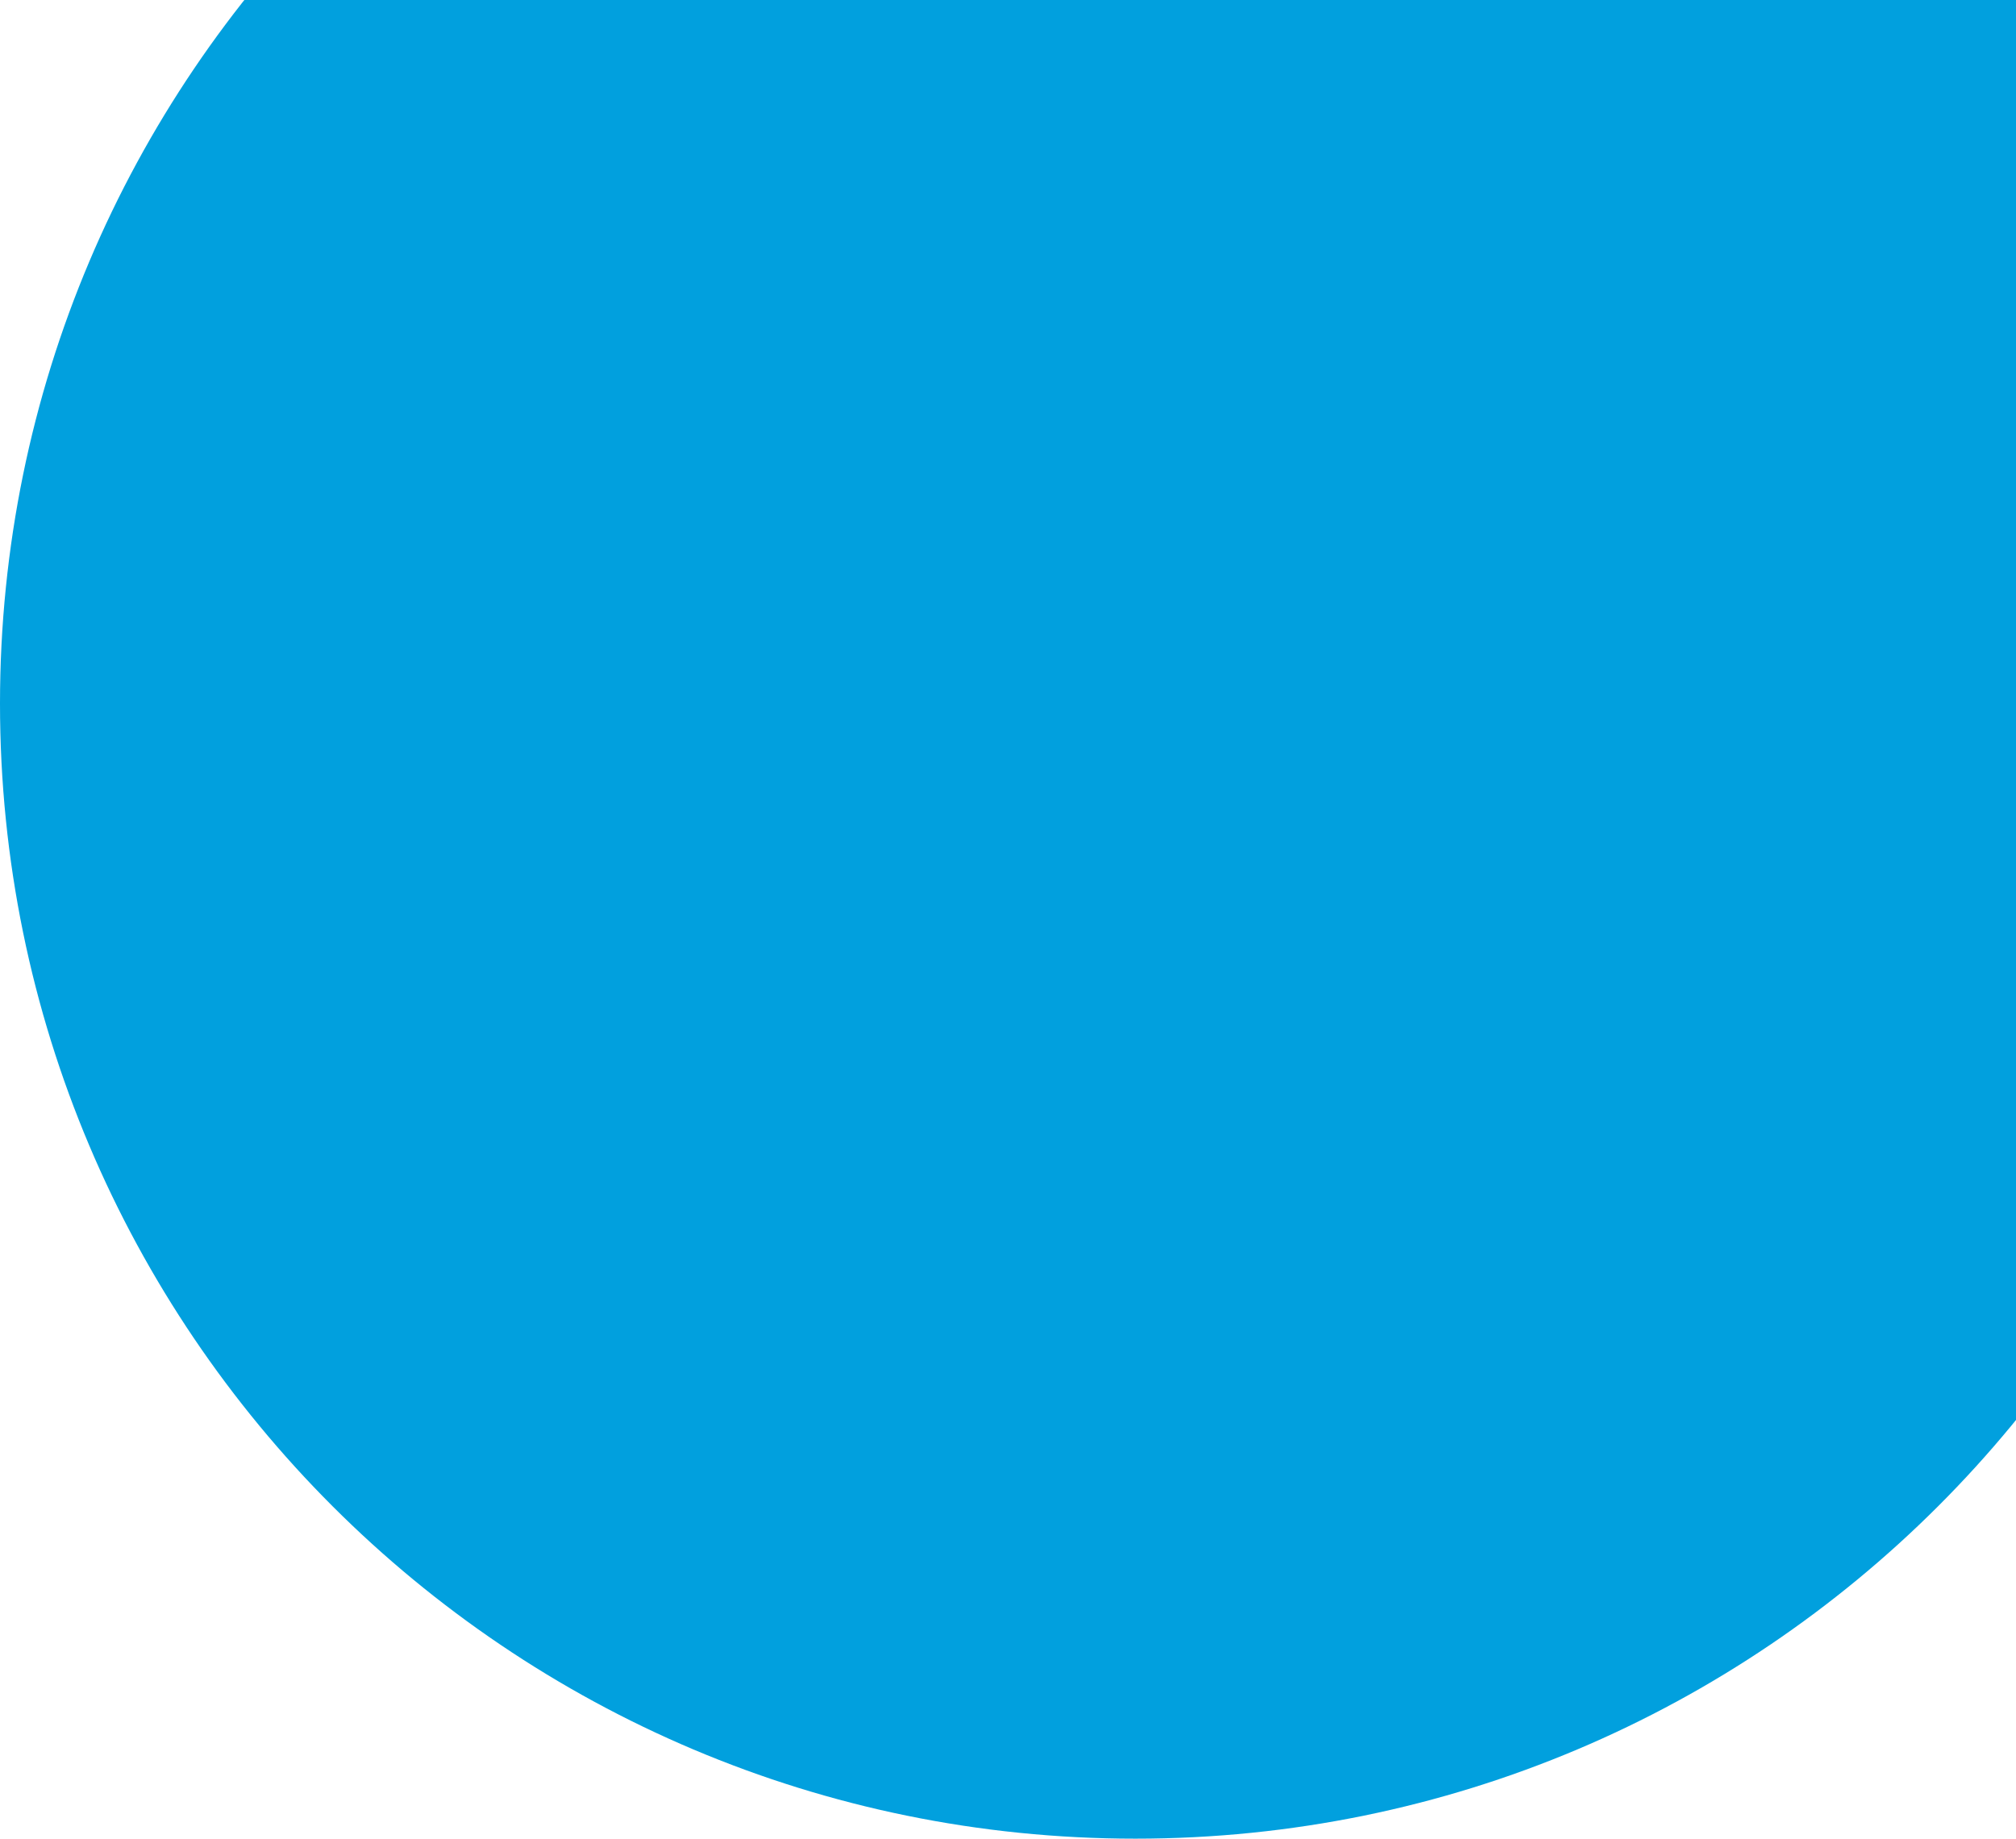 <svg width="752" height="686" viewBox="0 0 752 686" fill="none" xmlns="http://www.w3.org/2000/svg">
<g clip-path="url(#clip0_5_77)">
<path d="M423.5 686C657.393 686 847 496.393 847 262.5C847 28.607 657.393 -161 423.5 -161C189.607 -161 0 28.607 0 262.5C0 496.393 189.607 686 423.5 686Z" fill="#01A0DE"/>
</g>
<defs>
<clipPath id="clip0_5_77">
<rect width="752" height="686" fill="white"/>
</clipPath>
</defs>
</svg>
